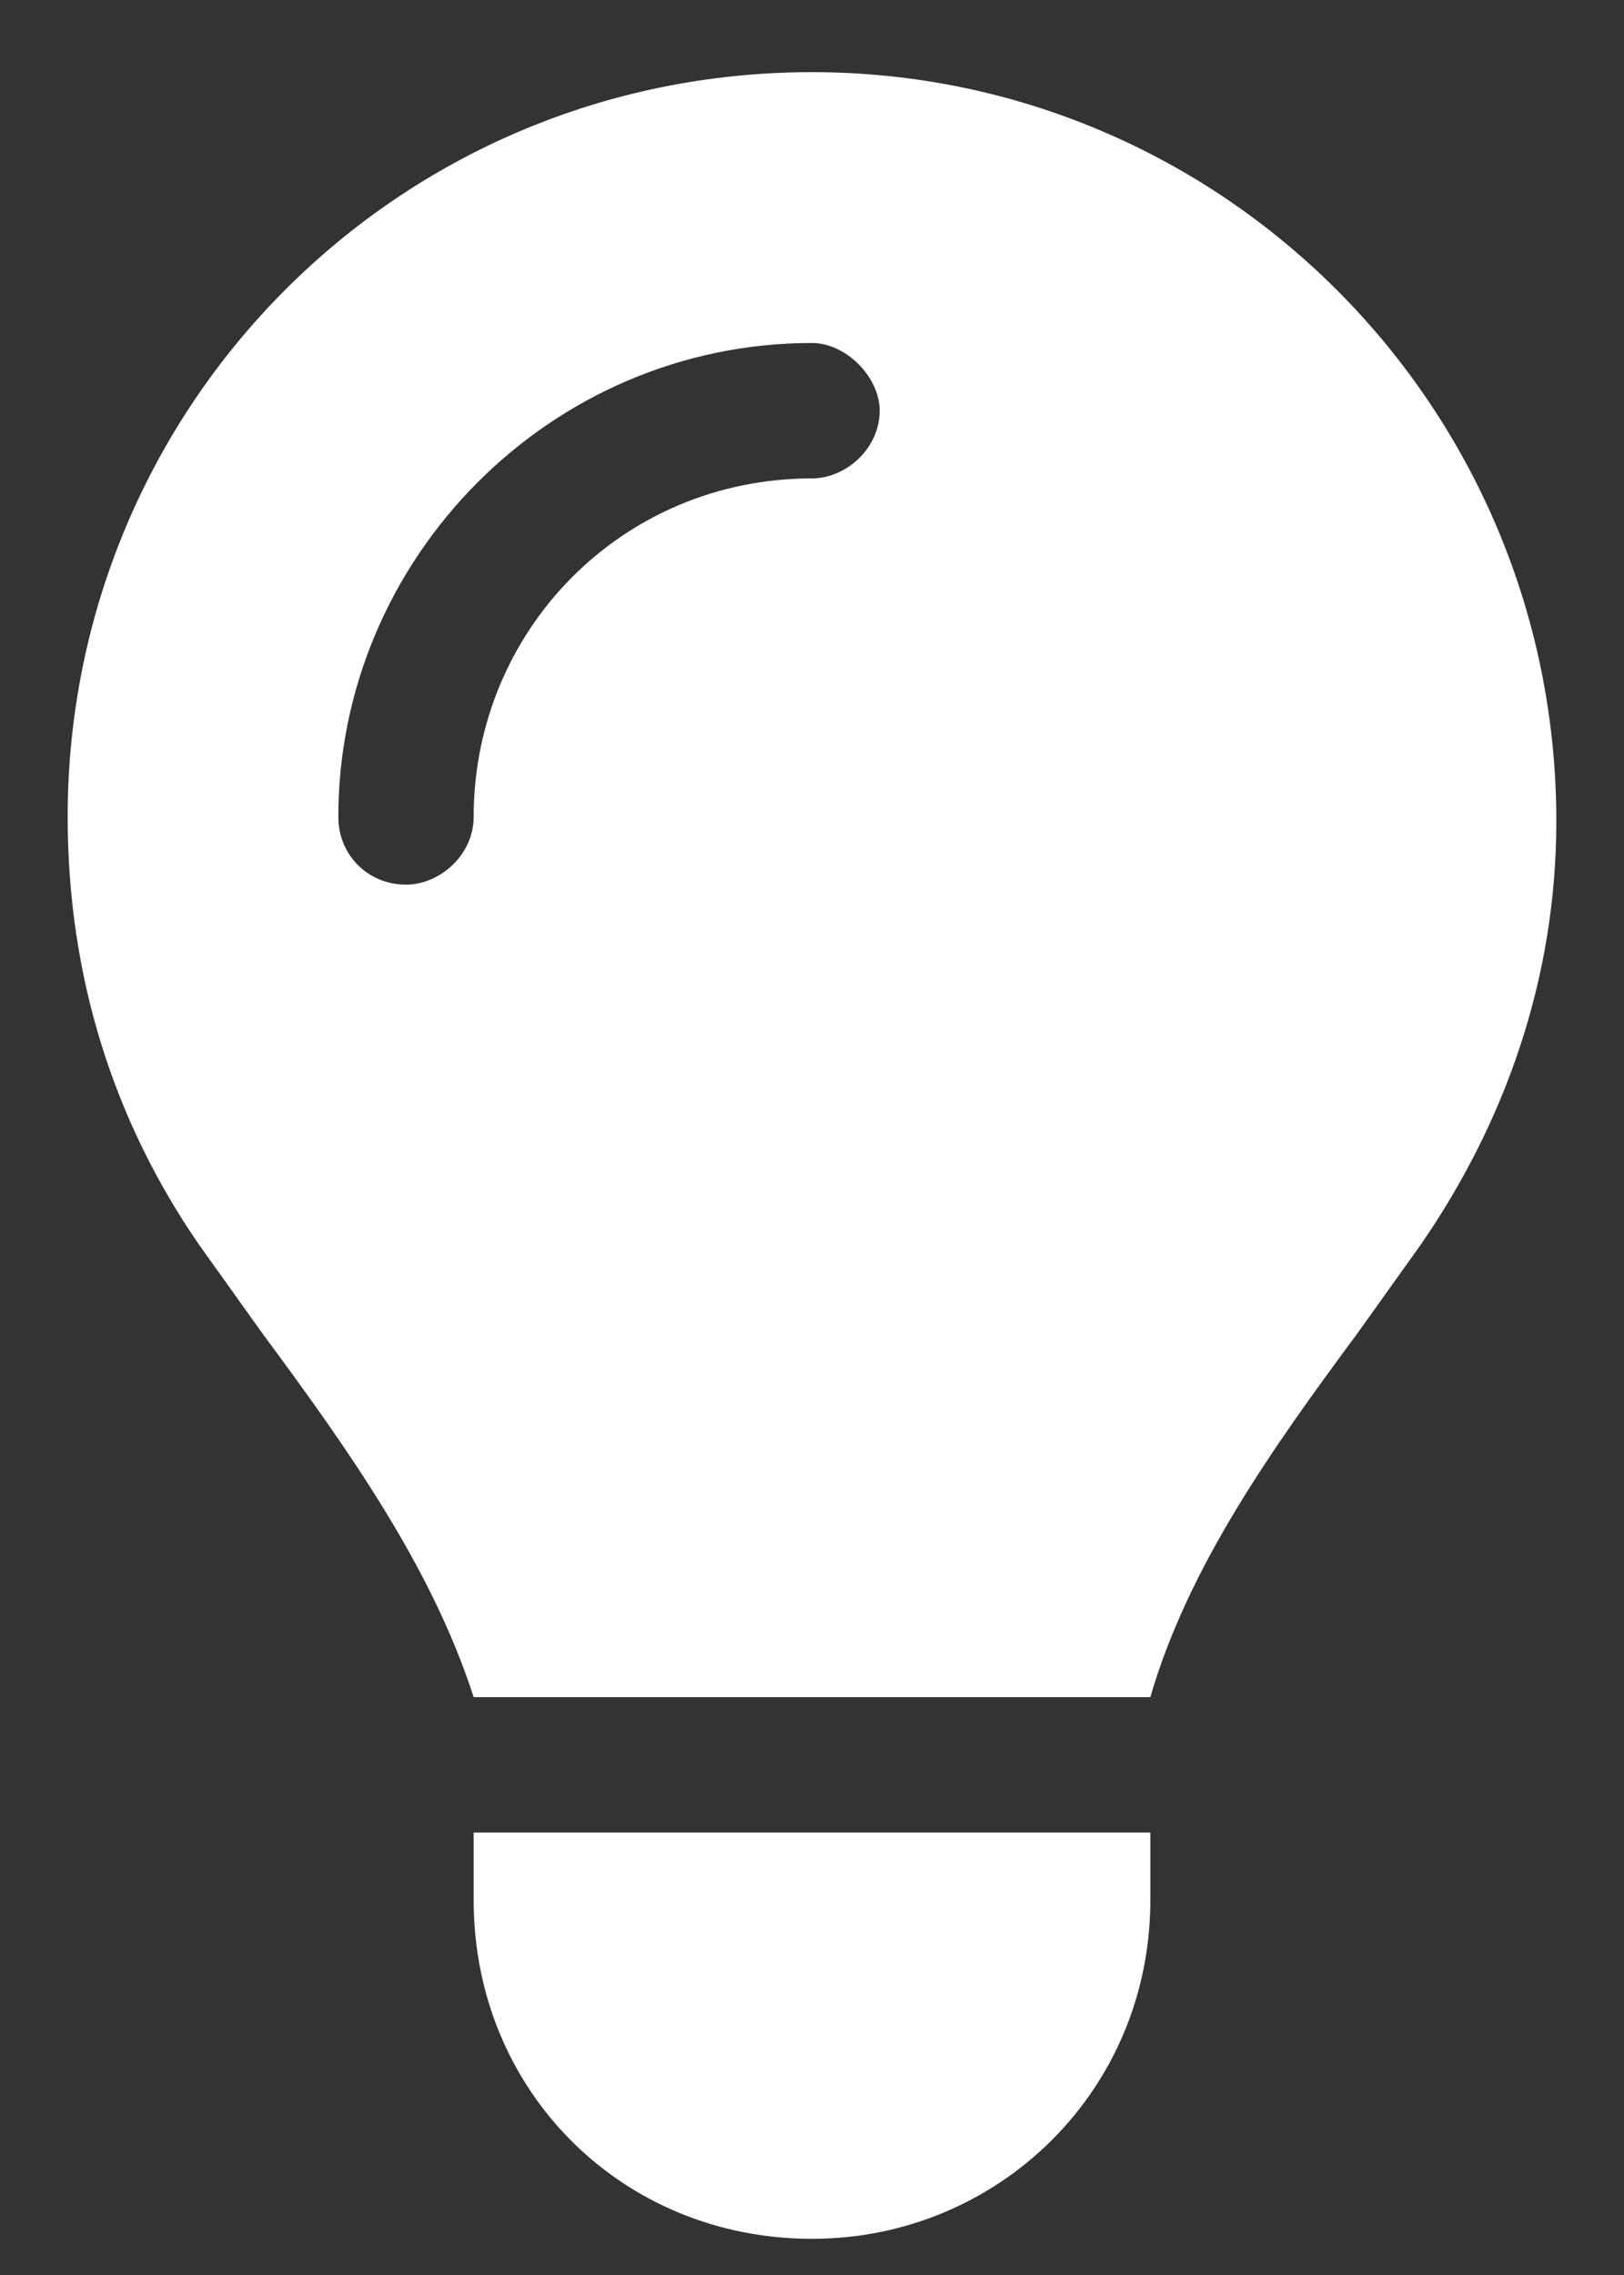<svg width="15" height="21" viewBox="0 0 15 21" fill="none" xmlns="http://www.w3.org/2000/svg">
<rect x="0" y="0" width="15" height="21" fill="#333333" stroke="none"/>
<path d="M10.625 15.666H4.375C3.984 14.455 3.203 13.361 2.422 12.306C2.227 12.033 2.031 11.759 1.836 11.486C1.055 10.353 0.625 9.025 0.625 7.541C0.625 3.752 3.672 0.666 7.5 0.666C11.289 0.666 14.375 3.752 14.375 7.58C14.375 9.025 13.906 10.353 13.125 11.486C12.93 11.759 12.734 12.033 12.539 12.306C11.758 13.361 10.977 14.455 10.625 15.666ZM7.5 20.666C5.742 20.666 4.375 19.299 4.375 17.541V16.916H10.625V17.541C10.625 19.299 9.219 20.666 7.5 20.666ZM4.375 7.541C4.375 5.822 5.742 4.416 7.5 4.416C7.812 4.416 8.125 4.142 8.125 3.791C8.125 3.478 7.812 3.166 7.5 3.166C5.078 3.166 3.125 5.158 3.125 7.541C3.125 7.892 3.398 8.166 3.75 8.166C4.062 8.166 4.375 7.892 4.375 7.541Z" fill="white"/>
</svg>
